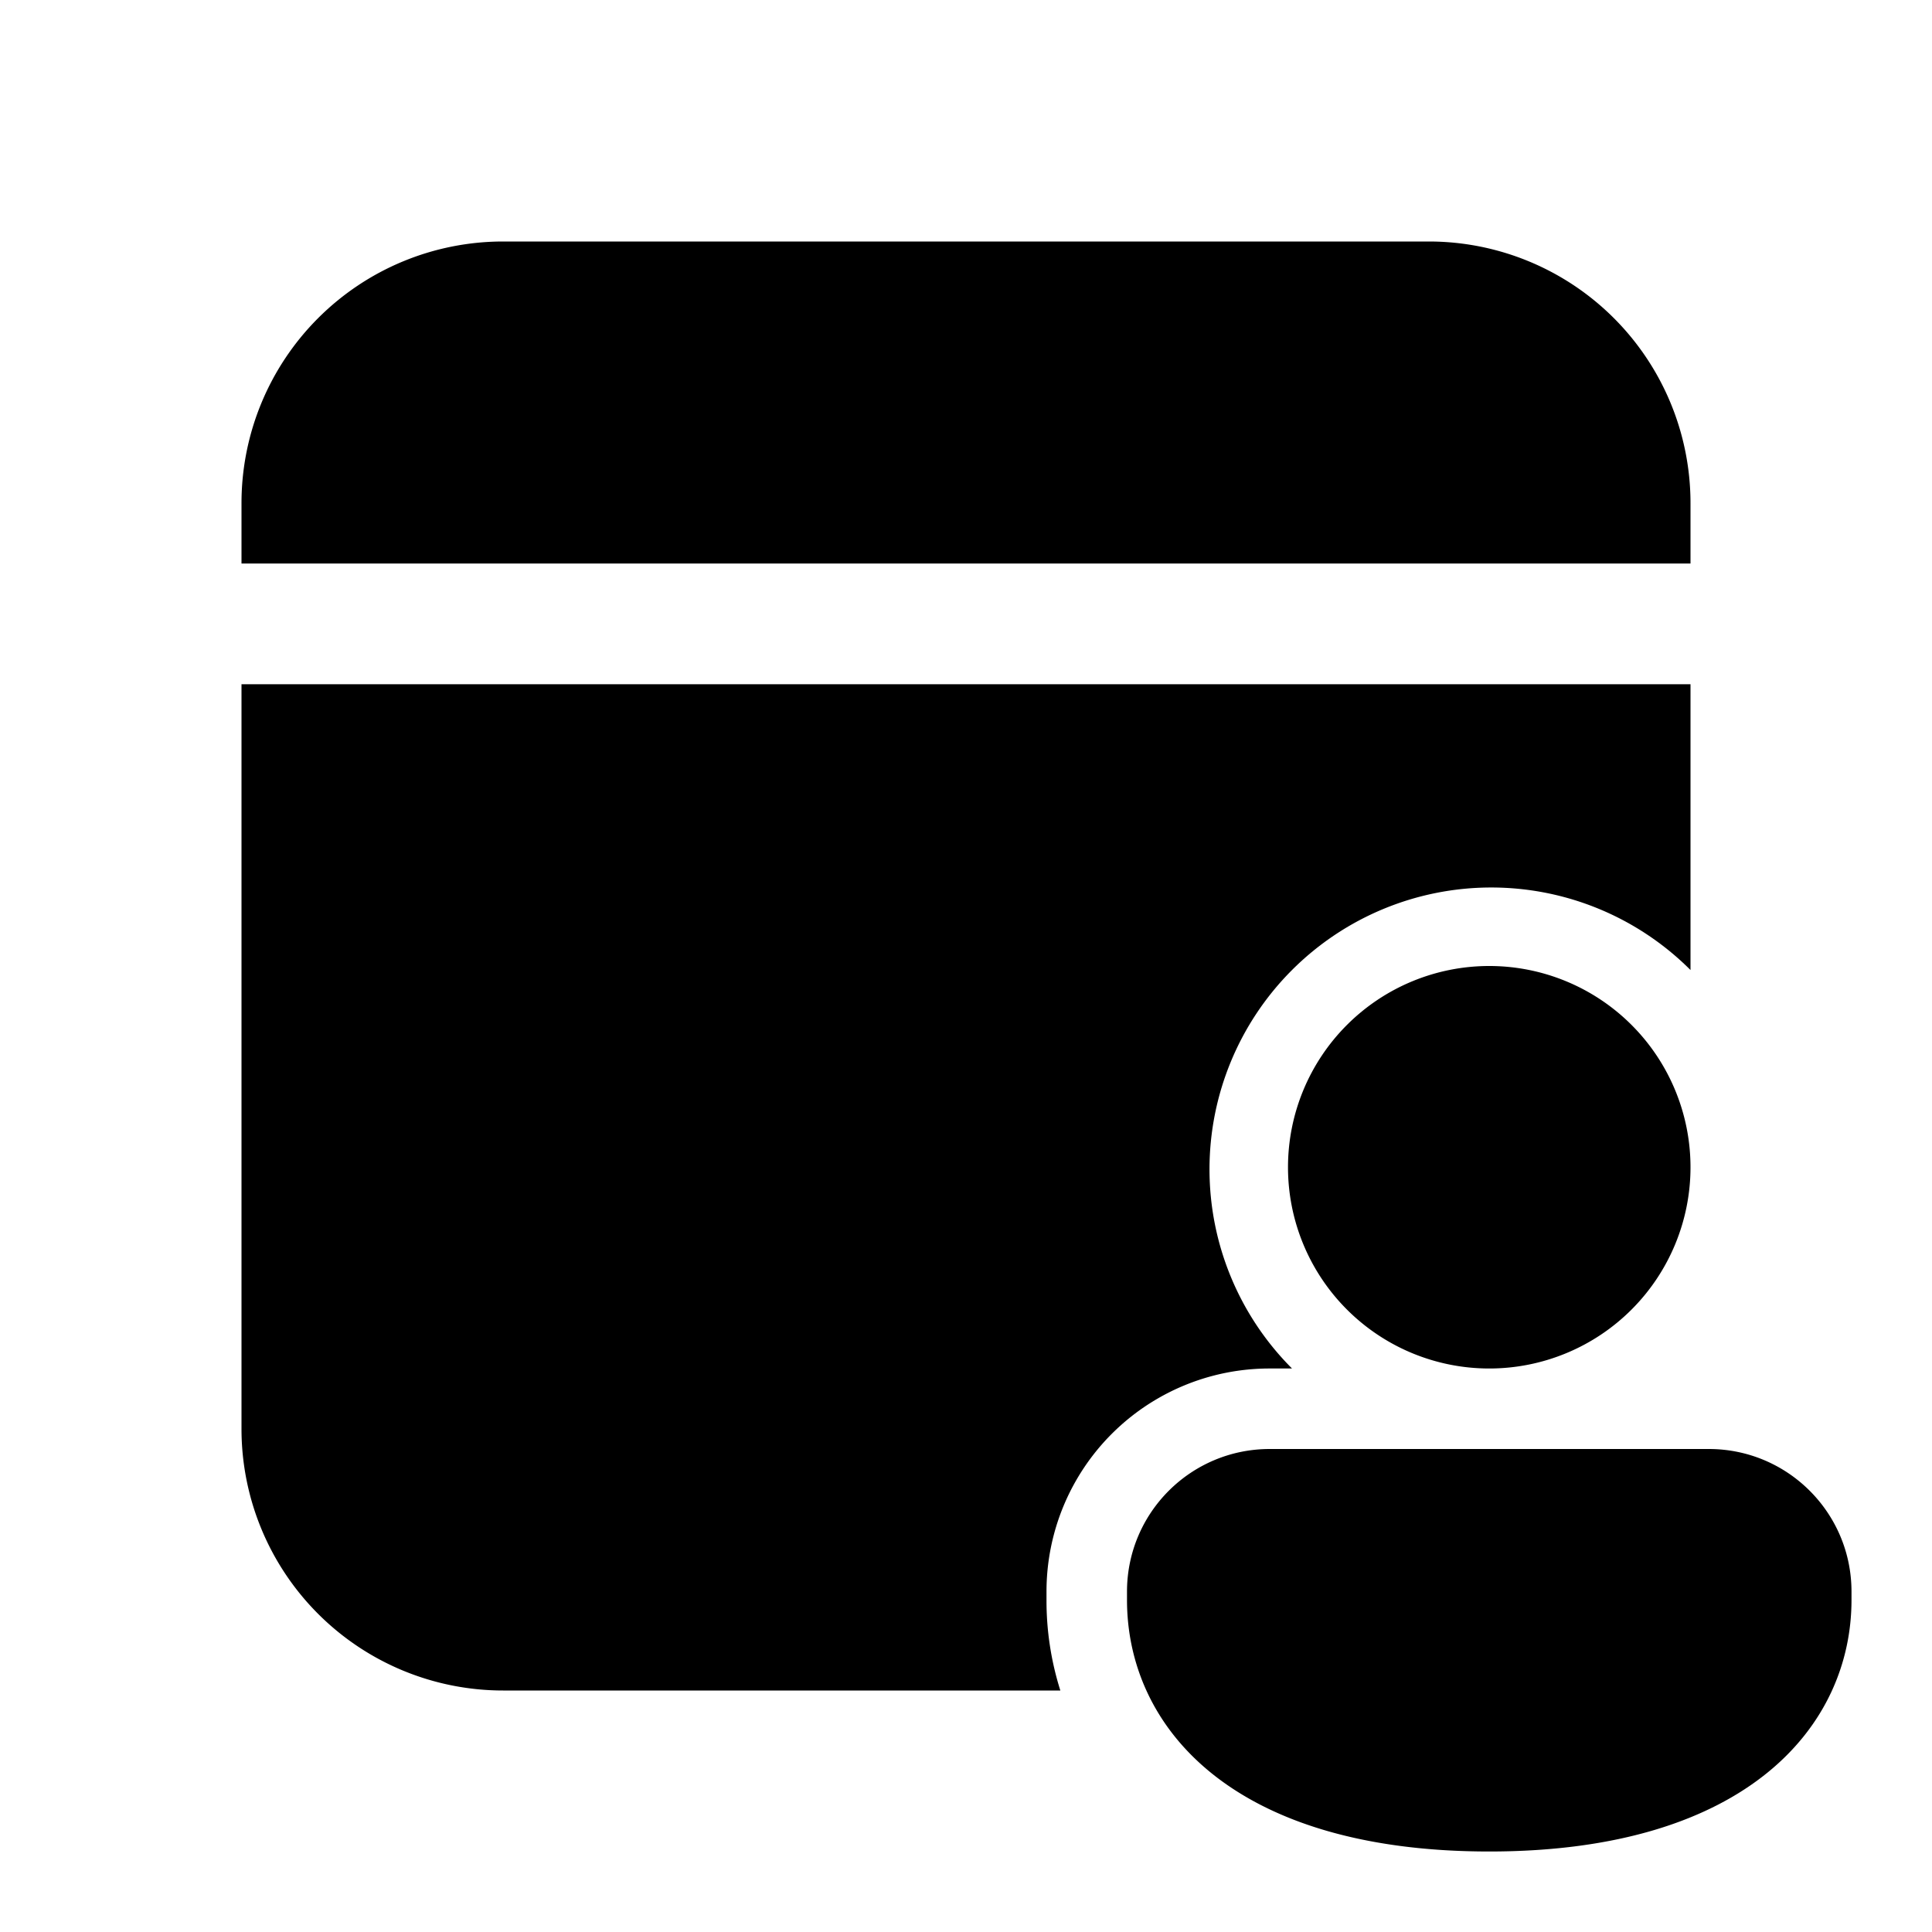 <svg xmlns="http://www.w3.org/2000/svg" viewBox="0 0 24 24"><path fill="currentColor" d="M21 12.05V8.5H3v9.25A3.25 3.25 0 0 0 6.25 21h6.922A3.7 3.7 0 0 1 13 19.875v-.103A2.77 2.77 0 0 1 15.773 17h.277A3.5 3.5 0 1 1 21 12.05m0-5.8A3.25 3.25 0 0 0 17.75 3H6.25A3.25 3.25 0 0 0 3 6.25V7h18zm0 8.25a2.5 2.5 0 1 1-5 0 2.5 2.5 0 0 1 5 0m2 5.375C23 21.431 21.714 23 18.5 23S14 21.437 14 19.875v-.103c0-.98.794-1.772 1.773-1.772h5.454c.98 0 1.773.793 1.773 1.772z"/></svg>